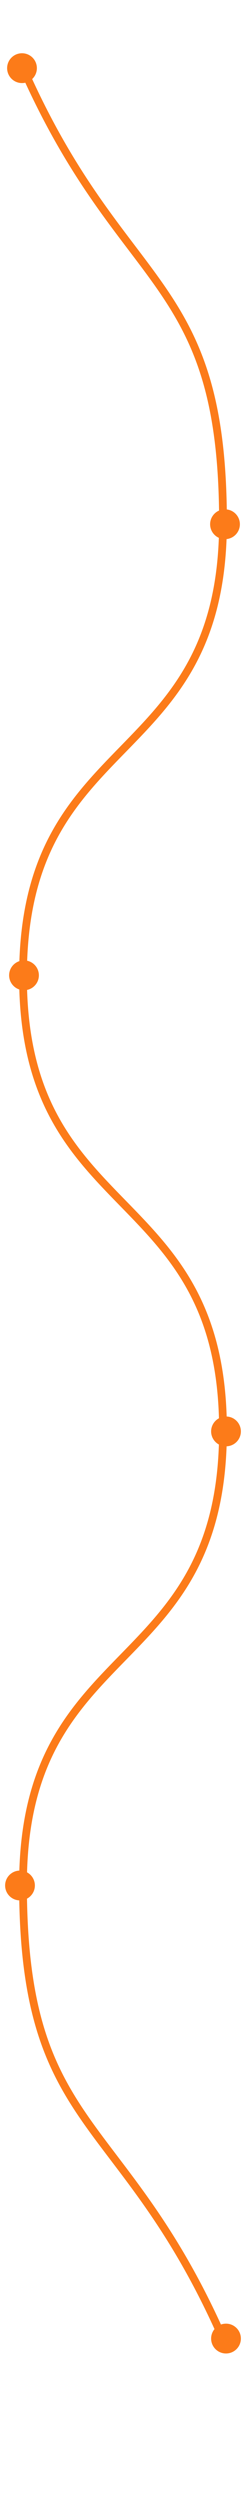 <?xml version="1.0" encoding="utf-8"?>
<!-- Generator: Adobe Illustrator 19.0.0, SVG Export Plug-In . SVG Version: 6.00 Build 0)  -->
<svg version="1.1"
	 id="Warstwa_1" xmlns:cc="http://creativecommons.org/ns#" xmlns:rdf="http://www.w3.org/1999/02/22-rdf-syntax-ns#" xmlns:dc="http://purl.org/dc/elements/1.1/"
	 xmlns="http://www.w3.org/2000/svg" xmlns:xlink="http://www.w3.org/1999/xlink" x="0px" y="0px" viewBox="-58 -54.5 24.6 249.4"
	 style="enable-background:new -58 -54.5 24.6 249.4;" xml:space="preserve">
<style type="text/css">
	.st0{fill:#5FC9C9;stroke:#5FC9C9;stroke-width:0.873;stroke-miterlimit:10;}
	.st1{fill:none;stroke:#FC7B19;stroke-width:0.777;stroke-miterlimit:10;}
	.st2{fill:#FC7B19;}
</style>
<path class="st0" d="M590-25.2"/>
<g>
	<path class="st1" d="M-35.7,178.8c-10-22.7-20-20.5-20-45.3c0-24.8,20-20.5,20-45.3c0-24.8-20-20.5-20-45.3c0-24.8,20-20.5,20-45.3
		c0-24.8-10-22.7-20-45.3"/>
</g>
<g>
	<circle class="st2" cx="-35.4" cy="178.8" r="1.1"/>
	<circle class="st1" cx="-35.4" cy="178.8" r="1.1"/>
</g>
<g>
	<circle class="st2" cx="-56" cy="133.6" r="1.1"/>
	<circle class="st1" cx="-56" cy="133.6" r="1.1"/>
</g>
<g>
	<circle class="st2" cx="-35.4" cy="88.3" r="1.1"/>
	<circle class="st1" cx="-35.4" cy="88.3" r="1.1"/>
</g>
<g>
	<circle class="st2" cx="-55.6" cy="42.8" r="1.1"/>
	<circle class="st1" cx="-55.6" cy="42.8" r="1.1"/>
</g>
<g>
	<circle class="st2" cx="-35.5" cy="-2.2" r="1.1"/>
	<circle class="st1" cx="-35.5" cy="-2.2" r="1.1"/>
</g>
<g>
	<circle class="st2" cx="-55.8" cy="-47.7" r="1.1"/>
	<circle class="st1" cx="-55.8" cy="-47.7" r="1.1"/>
</g>
</svg>
